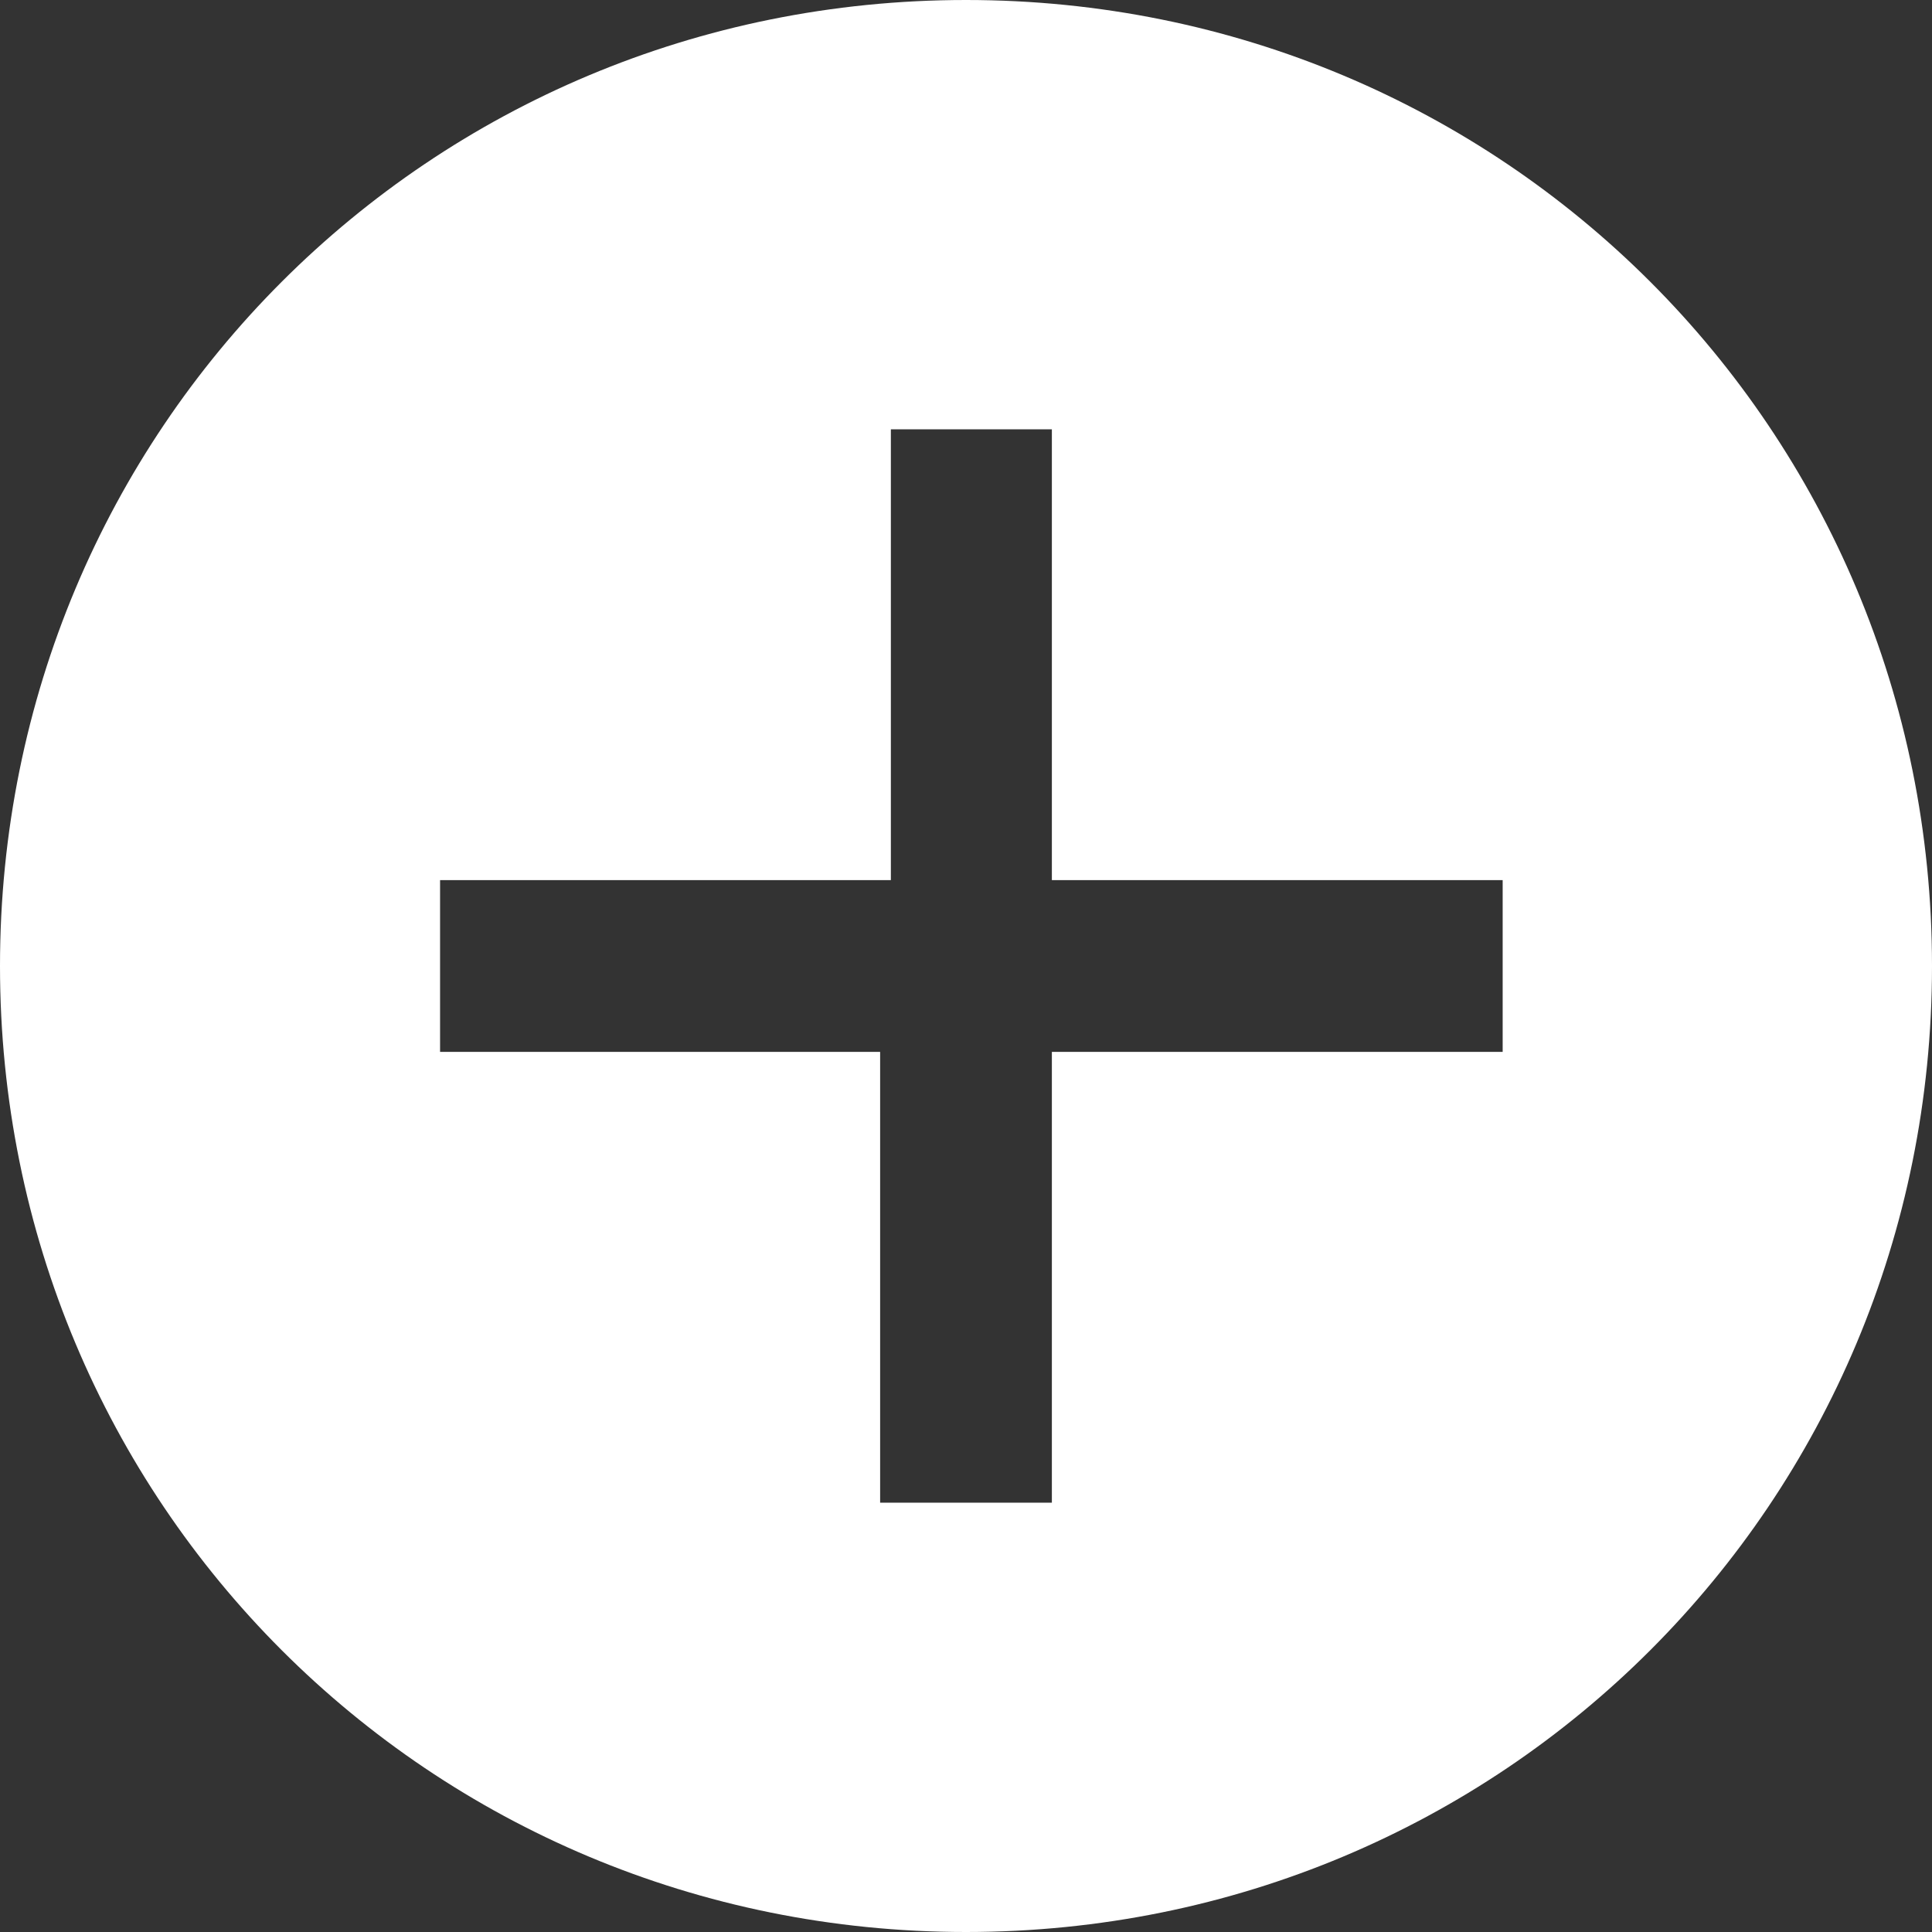 <svg id="Layer_1" xmlns="http://www.w3.org/2000/svg" viewBox="0 0 18 18"><rect x="0" y="0" width="18" height="18" fill="#333333" stroke="none"/><style>.st0{fill:#fff}.st1{fill:url(#SVGID_1_)}.st2{fill:url(#SVGID_2_)}.st3{fill:url(#SVGID_3_)}.st4{fill:none;stroke:#fff;stroke-width:1.5;stroke-miterlimit:10}.st5{fill:url(#SVGID_4_)}</style><path class="st0" d="M9 0C4 0 0 4 0 9s4 9 9 9 9-4 9-9-4-9-9-9zm4.9 9.8H9.8V14H8.2V9.8H4.1V8.2h4.2V4h1.5v4.2H14v1.6z"/></svg>